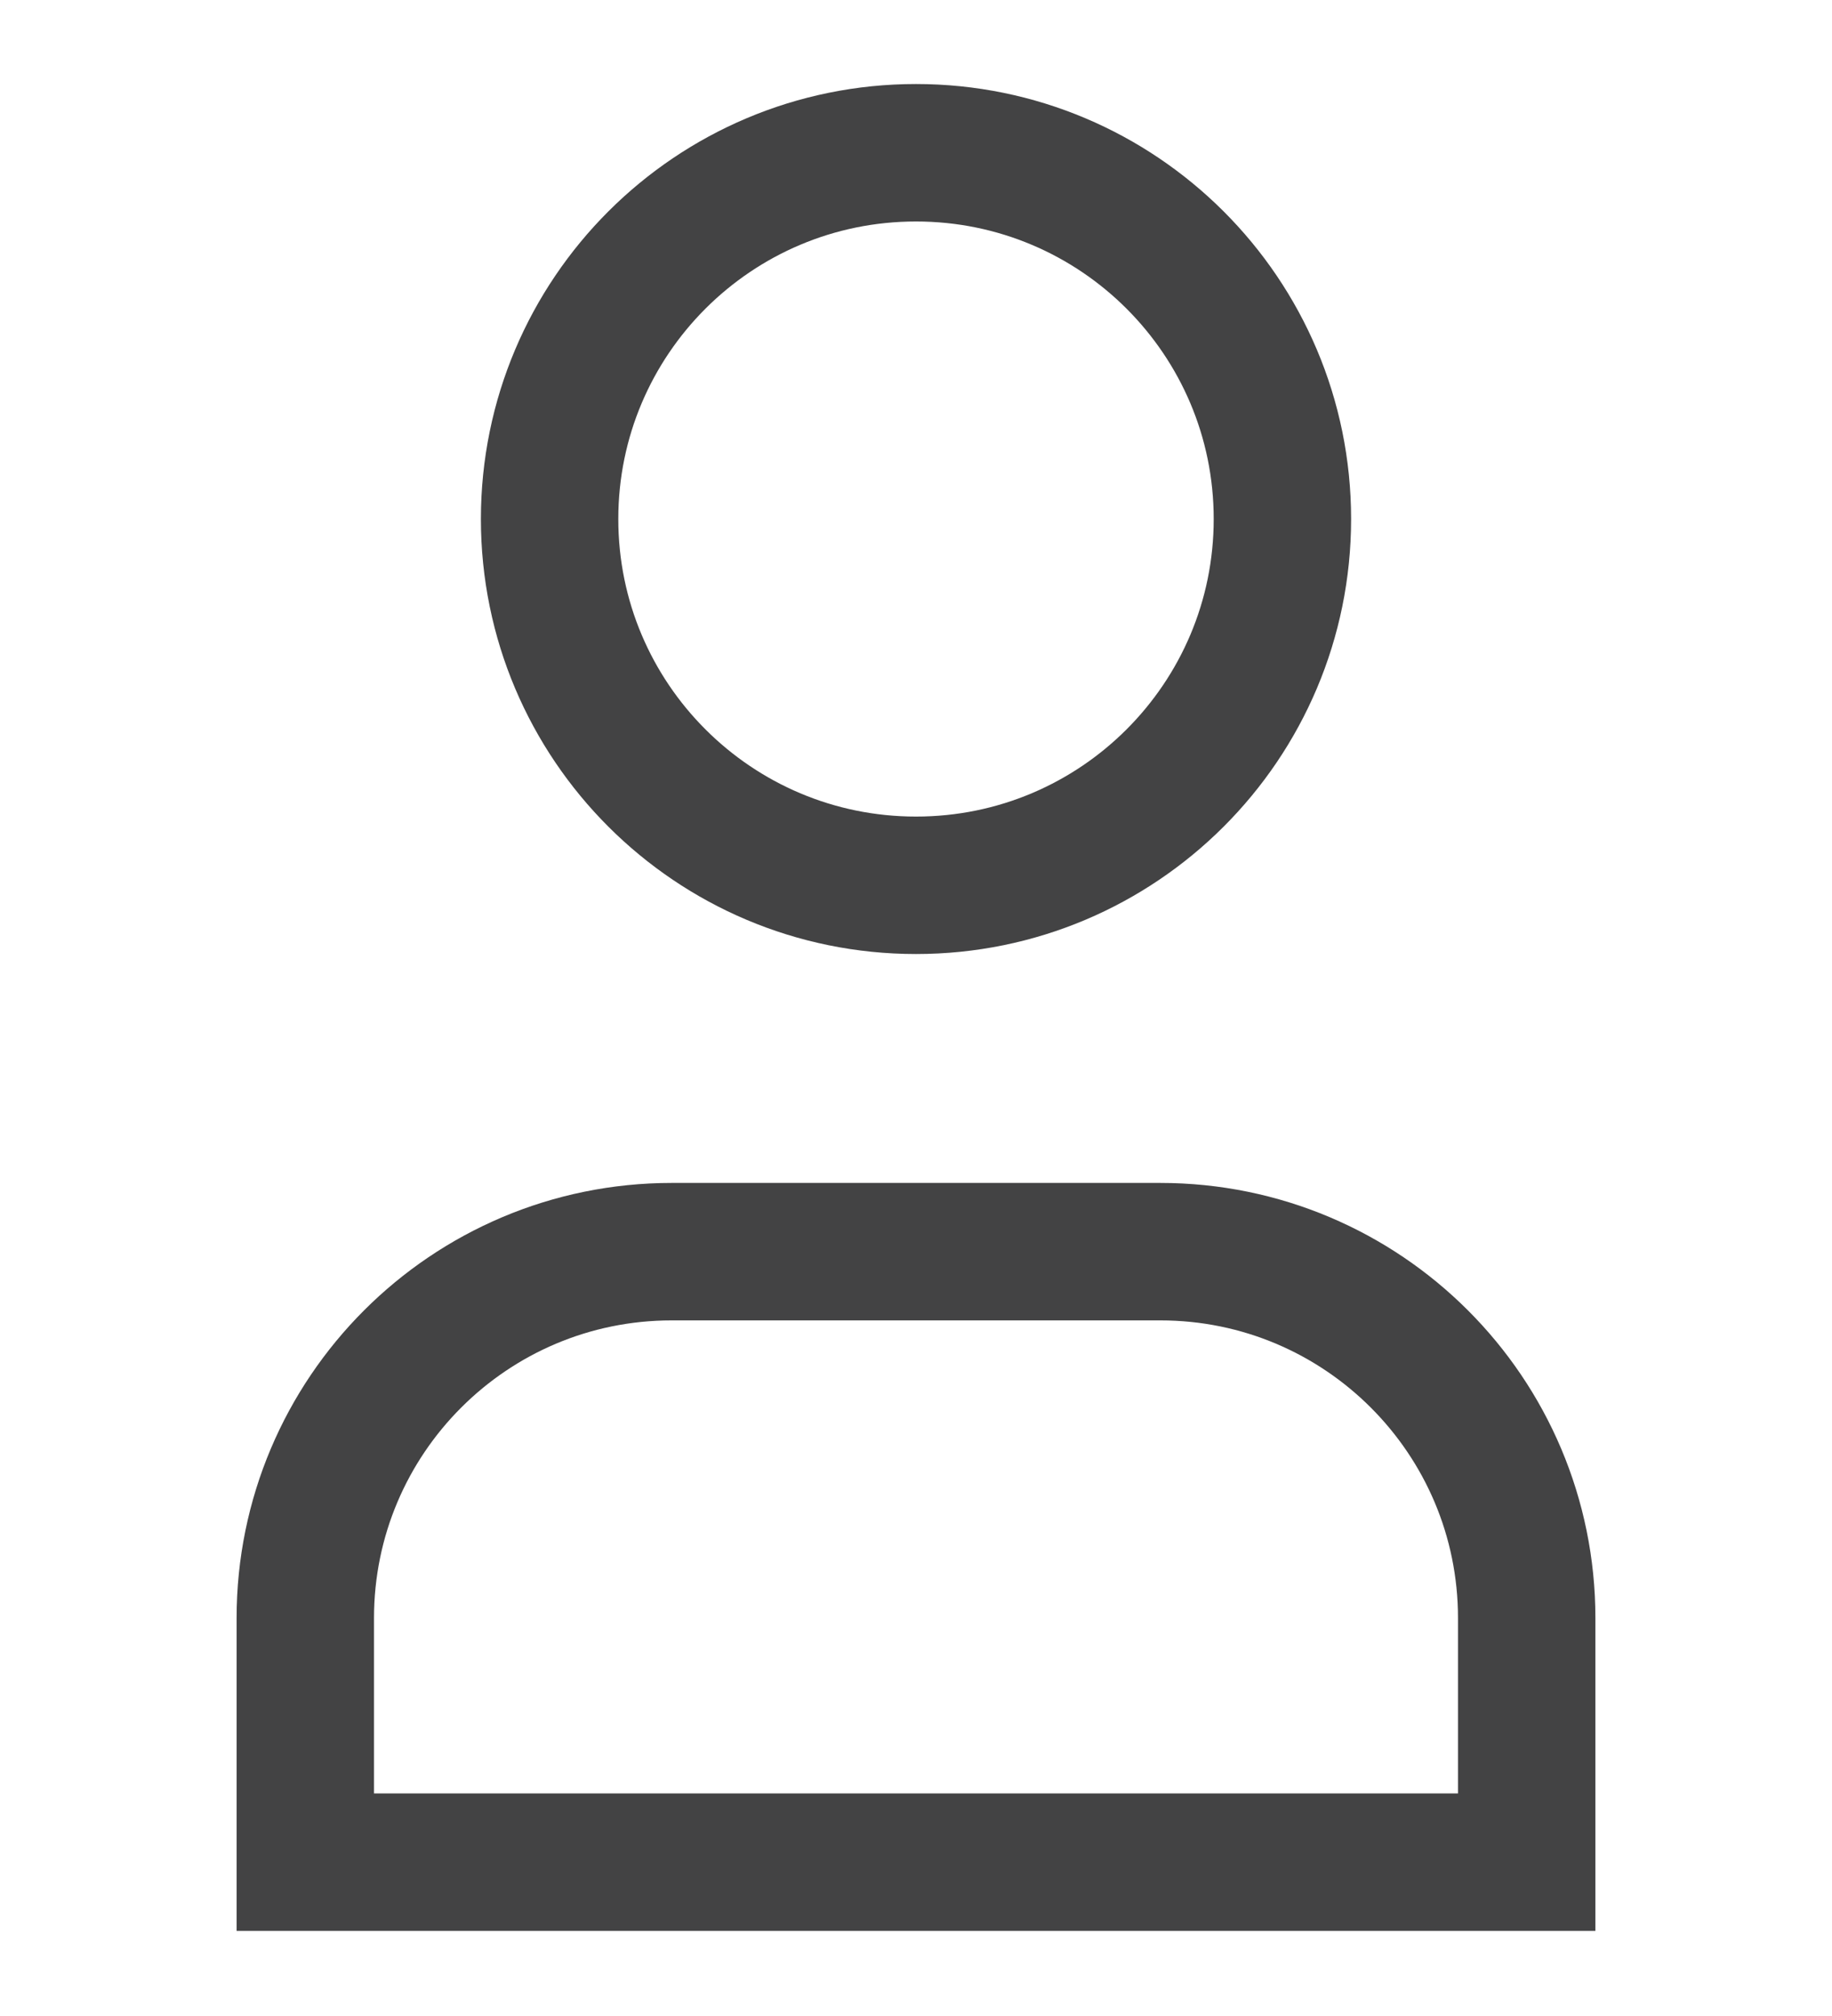 <svg width="20" height="22" viewBox="0 0 20 22" fill="none" xmlns="http://www.w3.org/2000/svg">
<g id="user">
<g id="Vector">
<path fill-rule="evenodd" clip-rule="evenodd" d="M14 5.664C14 7.872 12.209 9.661 10 9.661C7.791 9.661 6 7.872 6 5.664C6 3.456 7.791 1.667 10 1.667C12.209 1.667 14 3.456 14 5.664Z" stroke="#434344" stroke-width="1.5" stroke-linecap="square"/>
<path fill-rule="evenodd" clip-rule="evenodd" d="M16.667 20.321H3.333C3.333 19.374 3.333 18.474 3.333 17.658C3.333 15.449 5.124 13.659 7.333 13.659H12.667C14.876 13.659 16.667 15.449 16.667 17.658C16.667 18.474 16.667 19.374 16.667 20.321Z" stroke="#434344" stroke-width="1.5" stroke-linecap="square"/>
</g>
</g>
</svg>
